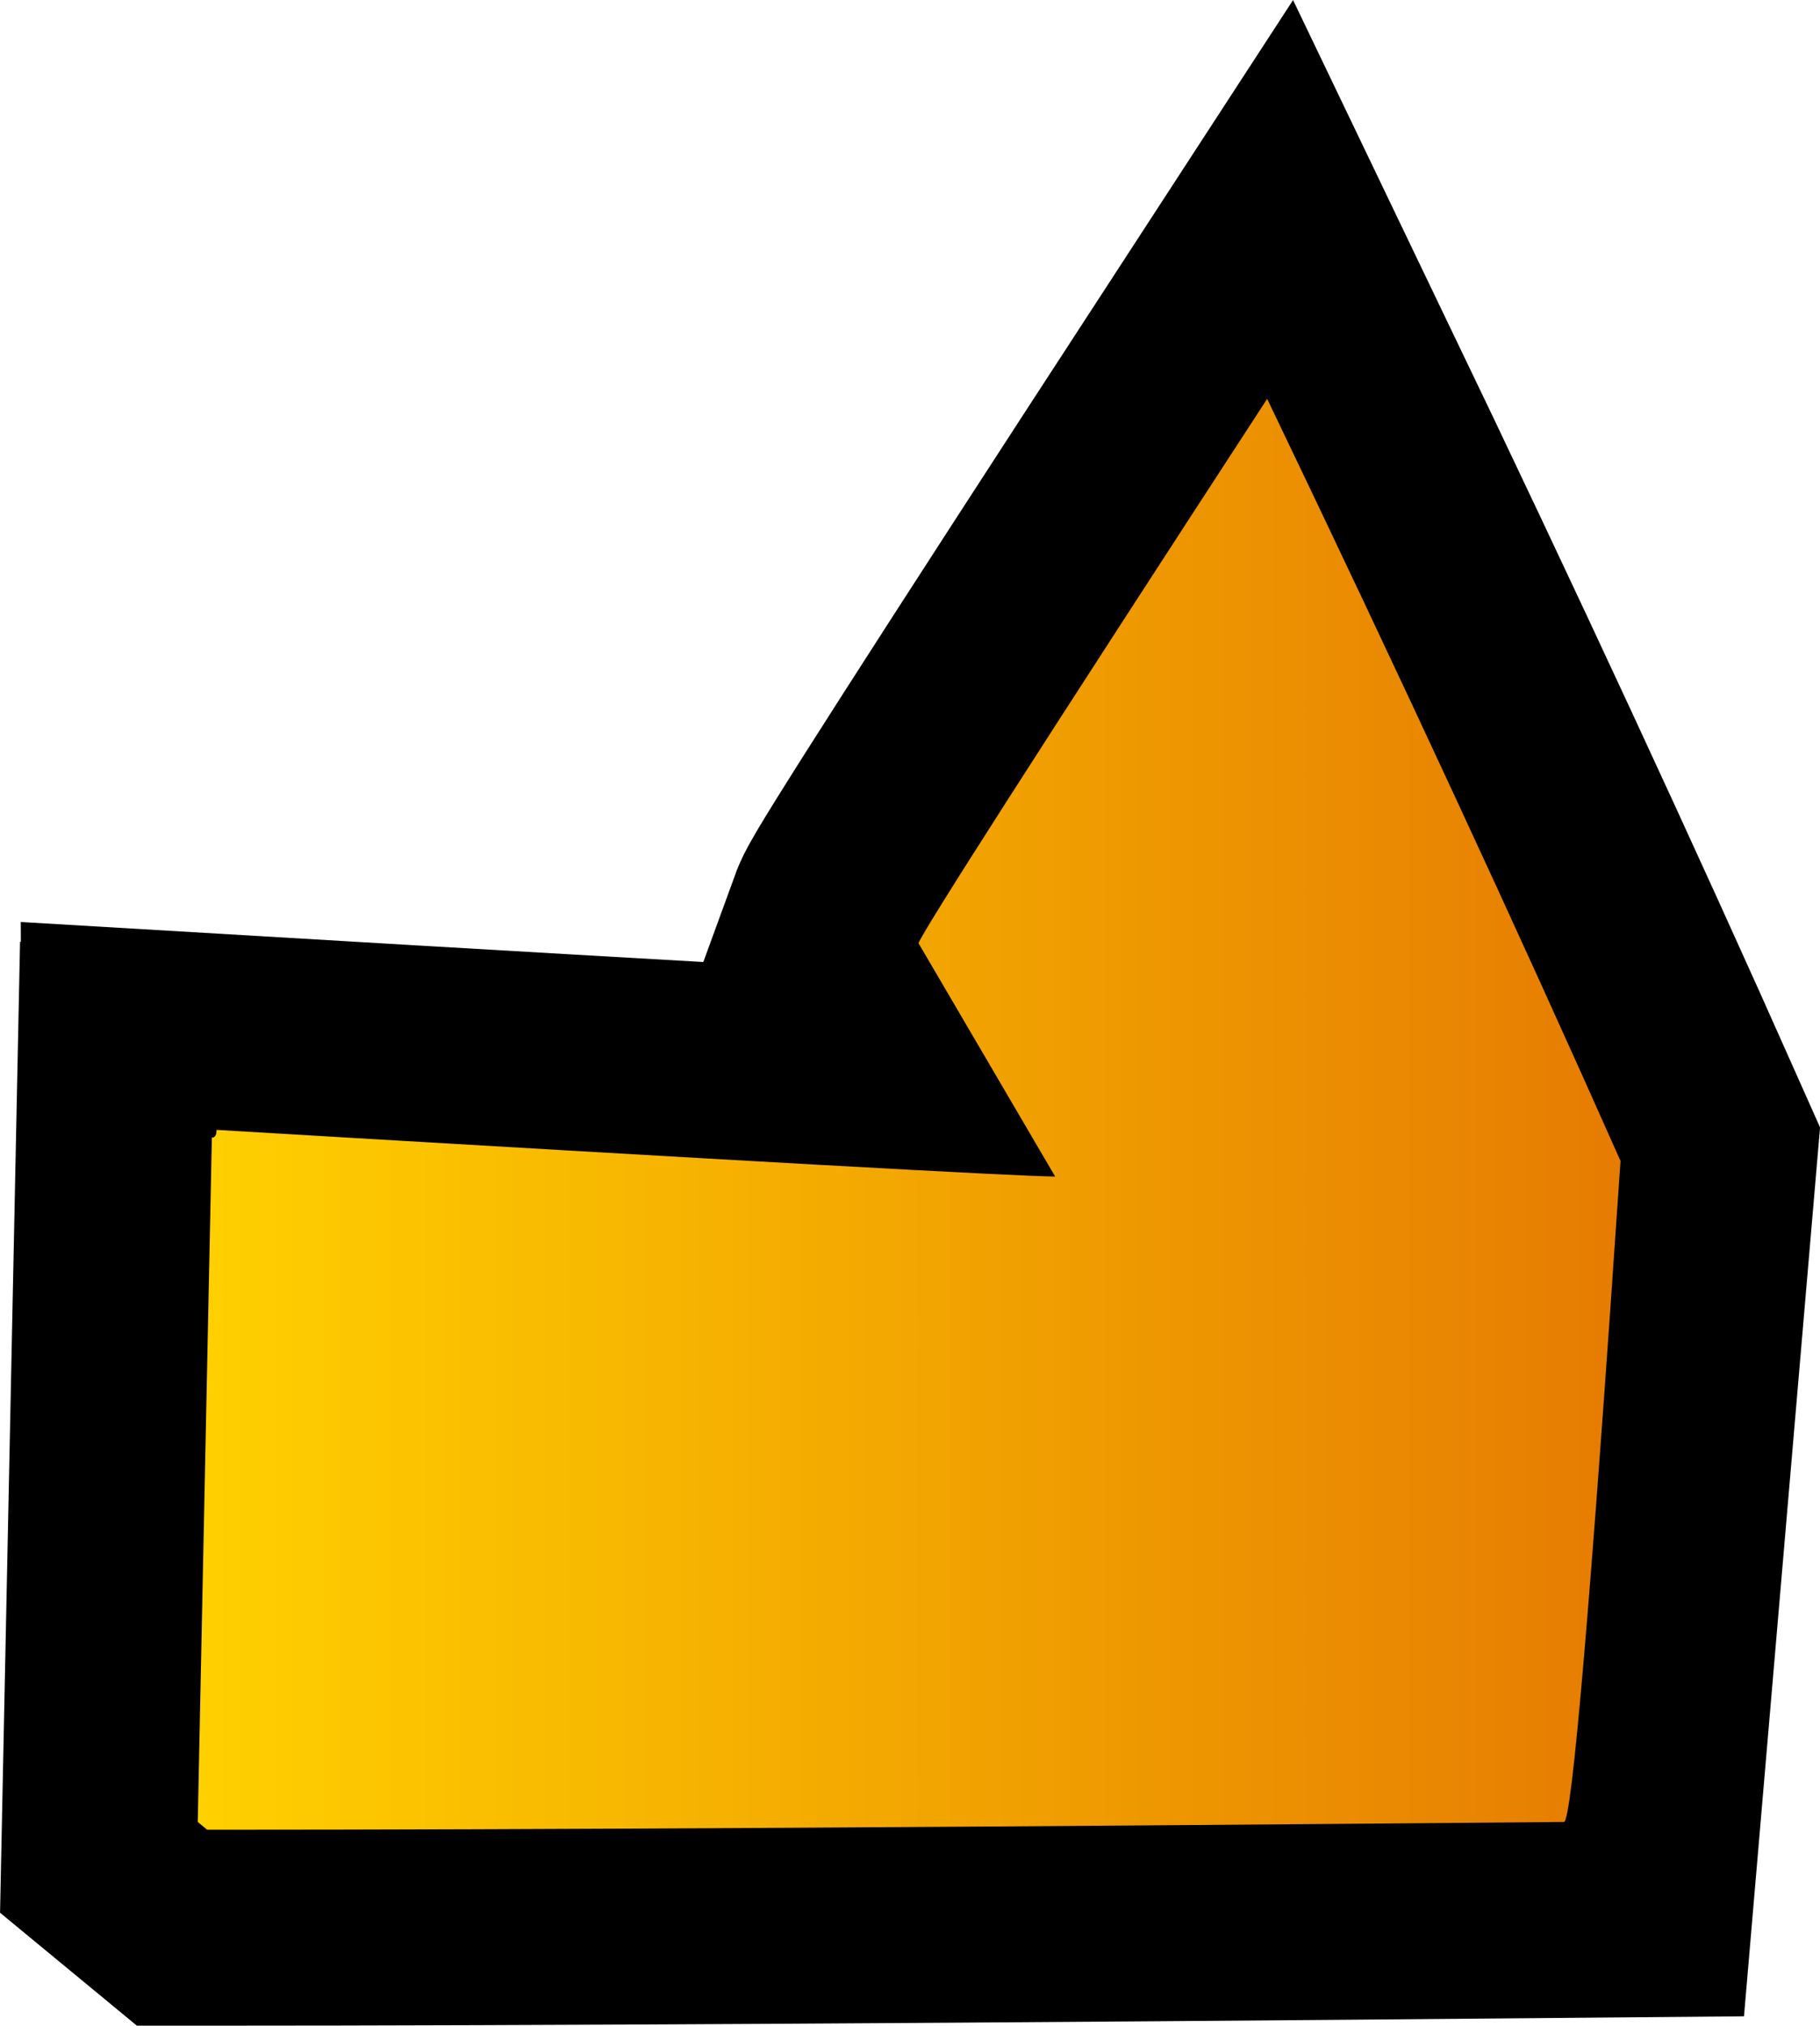 <svg version="1.1" xmlns="http://www.w3.org/2000/svg" xmlns:xlink="http://www.w3.org/1999/xlink" width="23.229" height="25.845" viewBox="0,0,23.229,25.845"><defs><linearGradient x1="249.079" y1="180" x2="230.921" y2="180" gradientUnits="userSpaceOnUse" id="color-1"><stop offset="0" stop-color="#0160c0"/><stop offset="1" stop-color="#23f4f4"/></linearGradient><linearGradient x1="249.079" y1="180" x2="230.921" y2="180" gradientUnits="userSpaceOnUse" id="color-2"><stop offset="0" stop-color="#e67c02"/><stop offset="1" stop-color="#ffd000"/></linearGradient></defs><g transform="translate(-228.396,-165.783)"><g data-paper-data="{&quot;isPaintingLayer&quot;:true}" fill-rule="nonzero" stroke="#000000" stroke-linecap="butt" stroke-linejoin="miter" stroke-miterlimit="10" stroke-dasharray="" stroke-dashoffset="0" style="mix-blend-mode: normal"><path d="M248.358,189.029c-7.496,0.066 -13.228,0.099 -17.197,0.099h-0.12l-0.12,-0.099l0.18,-8.731c0.04,0 0.06,-0.033 0.06,-0.099c6.704,0.397 10.272,0.595 10.703,0.595l-1.744,-2.977c0.06,-0.165 1.543,-2.48 4.45,-6.945c1.684,3.506 3.187,6.747 4.51,9.723z" fill="url(#color-1)" stroke-width="5"/><path d="M249.079,180.595c-0.381,5.622 -0.621,8.434 -0.722,8.434c-7.496,0.066 -13.228,0.099 -17.197,0.099h-0.12l-0.12,-0.099l0.18,-8.731c0.04,0 0.06,-0.033 0.06,-0.099c6.704,0.397 10.272,0.595 10.703,0.595l-1.744,-2.977c0.06,-0.165 1.543,-2.48 4.45,-6.945c1.684,3.506 3.187,6.747 4.51,9.723z" fill="url(#color-2)" stroke-width="0"/></g></g></svg>